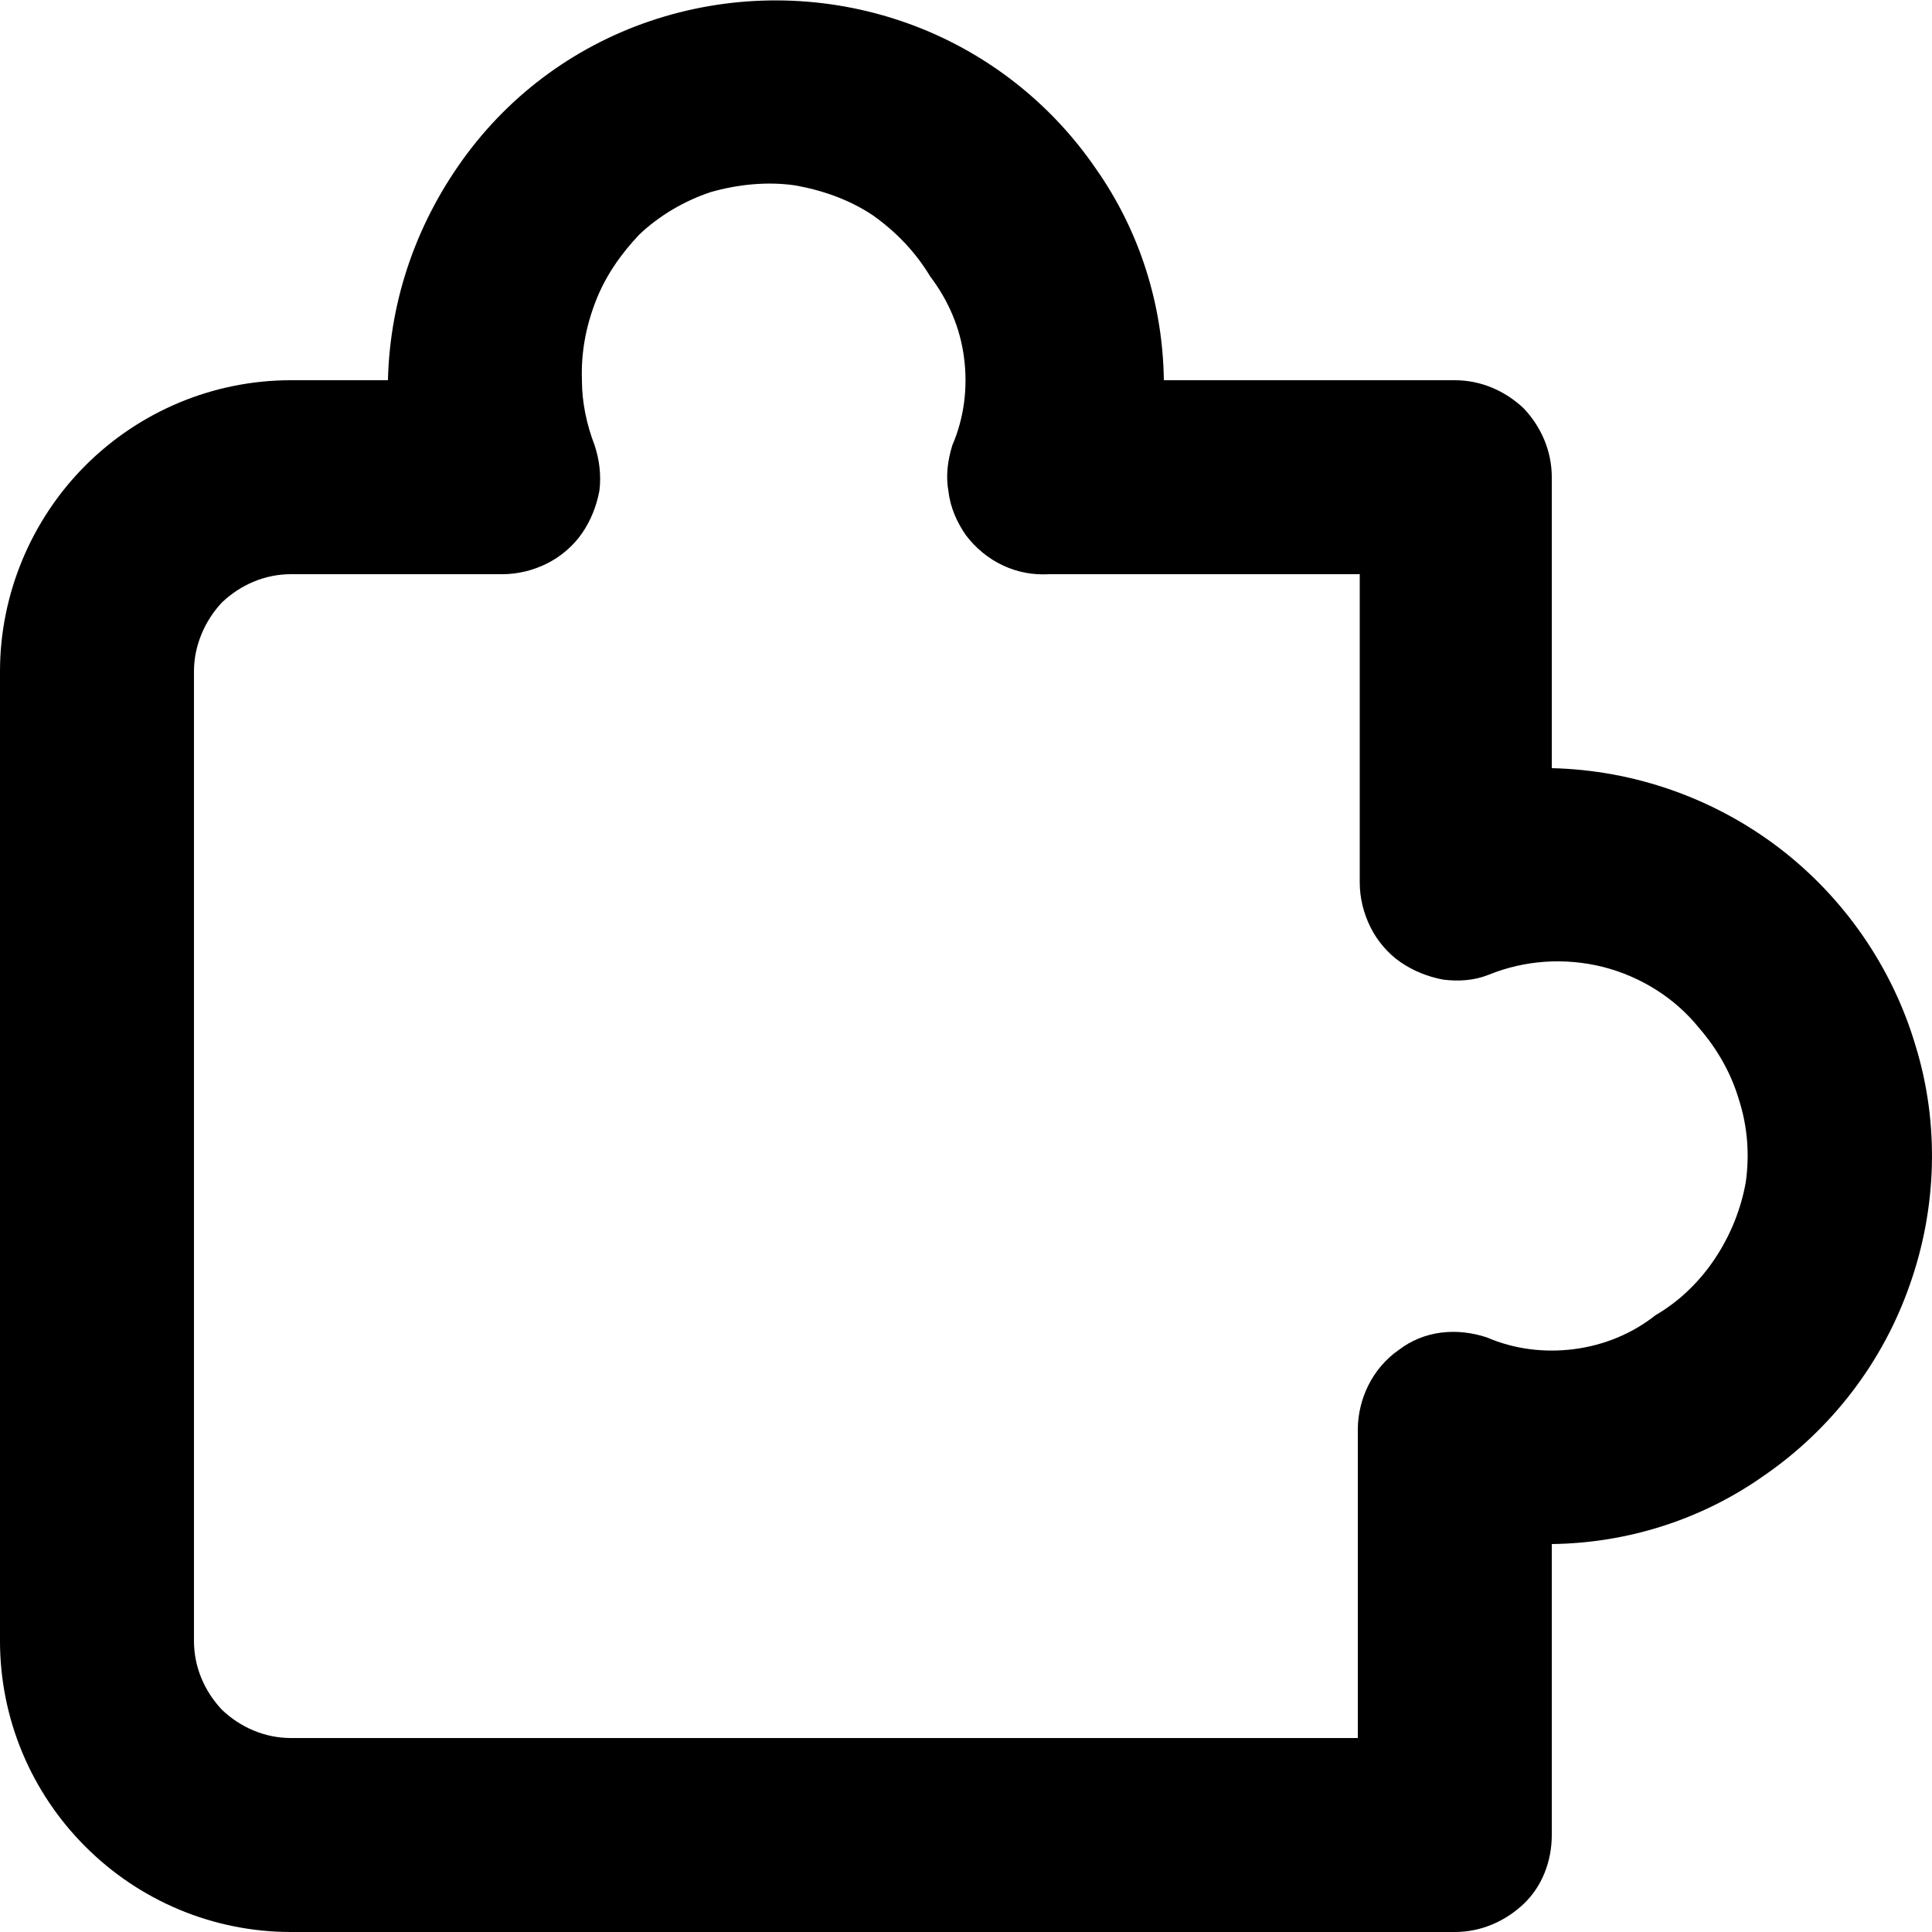 <svg width="1em" height="1em" viewBox="0 0 20 20" fill="none" xmlns="http://www.w3.org/2000/svg">
<g clip-path="url(#clip0)">
<path d="M19.829 10.823C19.588 10.01 19.086 9.287 18.414 8.775C17.741 8.263 16.918 7.972 16.064 7.952V4.94C16.064 4.669 15.954 4.418 15.773 4.227C15.582 4.046 15.331 3.936 15.06 3.936H12.048C12.038 3.153 11.797 2.39 11.345 1.747C10.864 1.044 10.171 0.512 9.367 0.231C8.564 -0.05 7.691 -0.07 6.878 0.171C6.064 0.412 5.351 0.904 4.839 1.586C4.327 2.269 4.036 3.082 4.016 3.936H3.012C2.209 3.936 1.446 4.257 0.884 4.819C0.321 5.382 0 6.155 0 6.948V16.988C0 17.791 0.321 18.554 0.884 19.116C1.446 19.679 2.209 20 3.012 20H15.06C15.331 20 15.582 19.89 15.773 19.709C15.964 19.528 16.064 19.267 16.064 18.996V15.984C16.847 15.974 17.61 15.733 18.253 15.281C18.956 14.799 19.488 14.107 19.769 13.303C20.05 12.51 20.08 11.637 19.829 10.823ZM18.072 12.239C18.022 12.52 17.912 12.791 17.751 13.032C17.59 13.273 17.38 13.474 17.139 13.614C16.898 13.805 16.606 13.926 16.295 13.966C15.984 14.006 15.673 13.966 15.392 13.845C15.241 13.795 15.08 13.775 14.92 13.795C14.759 13.815 14.608 13.876 14.478 13.976C14.347 14.066 14.237 14.197 14.167 14.337C14.096 14.478 14.056 14.639 14.056 14.799V17.992H3.012C2.741 17.992 2.49 17.882 2.299 17.701C2.118 17.51 2.008 17.259 2.008 16.988V6.948C2.008 6.687 2.118 6.426 2.299 6.235C2.49 6.054 2.741 5.944 3.012 5.944H5.201C5.361 5.944 5.522 5.904 5.663 5.833C5.803 5.763 5.934 5.653 6.024 5.522C6.114 5.392 6.175 5.241 6.205 5.08C6.225 4.92 6.205 4.759 6.155 4.608C6.074 4.398 6.024 4.167 6.024 3.936C6.014 3.655 6.064 3.384 6.165 3.123C6.265 2.861 6.426 2.631 6.616 2.43C6.827 2.229 7.088 2.078 7.359 1.988C7.641 1.908 7.942 1.878 8.223 1.918C8.514 1.968 8.795 2.068 9.036 2.229C9.277 2.4 9.478 2.61 9.629 2.861C9.819 3.112 9.94 3.394 9.98 3.705C10.02 4.016 9.98 4.327 9.859 4.608C9.809 4.769 9.789 4.93 9.819 5.09C9.839 5.261 9.91 5.412 10 5.542C10.1 5.673 10.231 5.783 10.382 5.853C10.532 5.924 10.693 5.954 10.864 5.944H14.076V9.137C14.076 9.297 14.117 9.458 14.187 9.598C14.257 9.739 14.367 9.87 14.498 9.96C14.629 10.05 14.779 10.111 14.94 10.141C15.1 10.161 15.261 10.151 15.412 10.09C15.783 9.94 16.195 9.91 16.596 10.01C16.988 10.111 17.339 10.331 17.59 10.643C17.781 10.864 17.922 11.114 18.002 11.386C18.092 11.667 18.112 11.958 18.072 12.239Z" fill="currentColor"/>
</g>
<defs>
<clipPath id="clip0">
<rect width="20" height="20" fill="white"/>
</clipPath>
</defs>
</svg>
